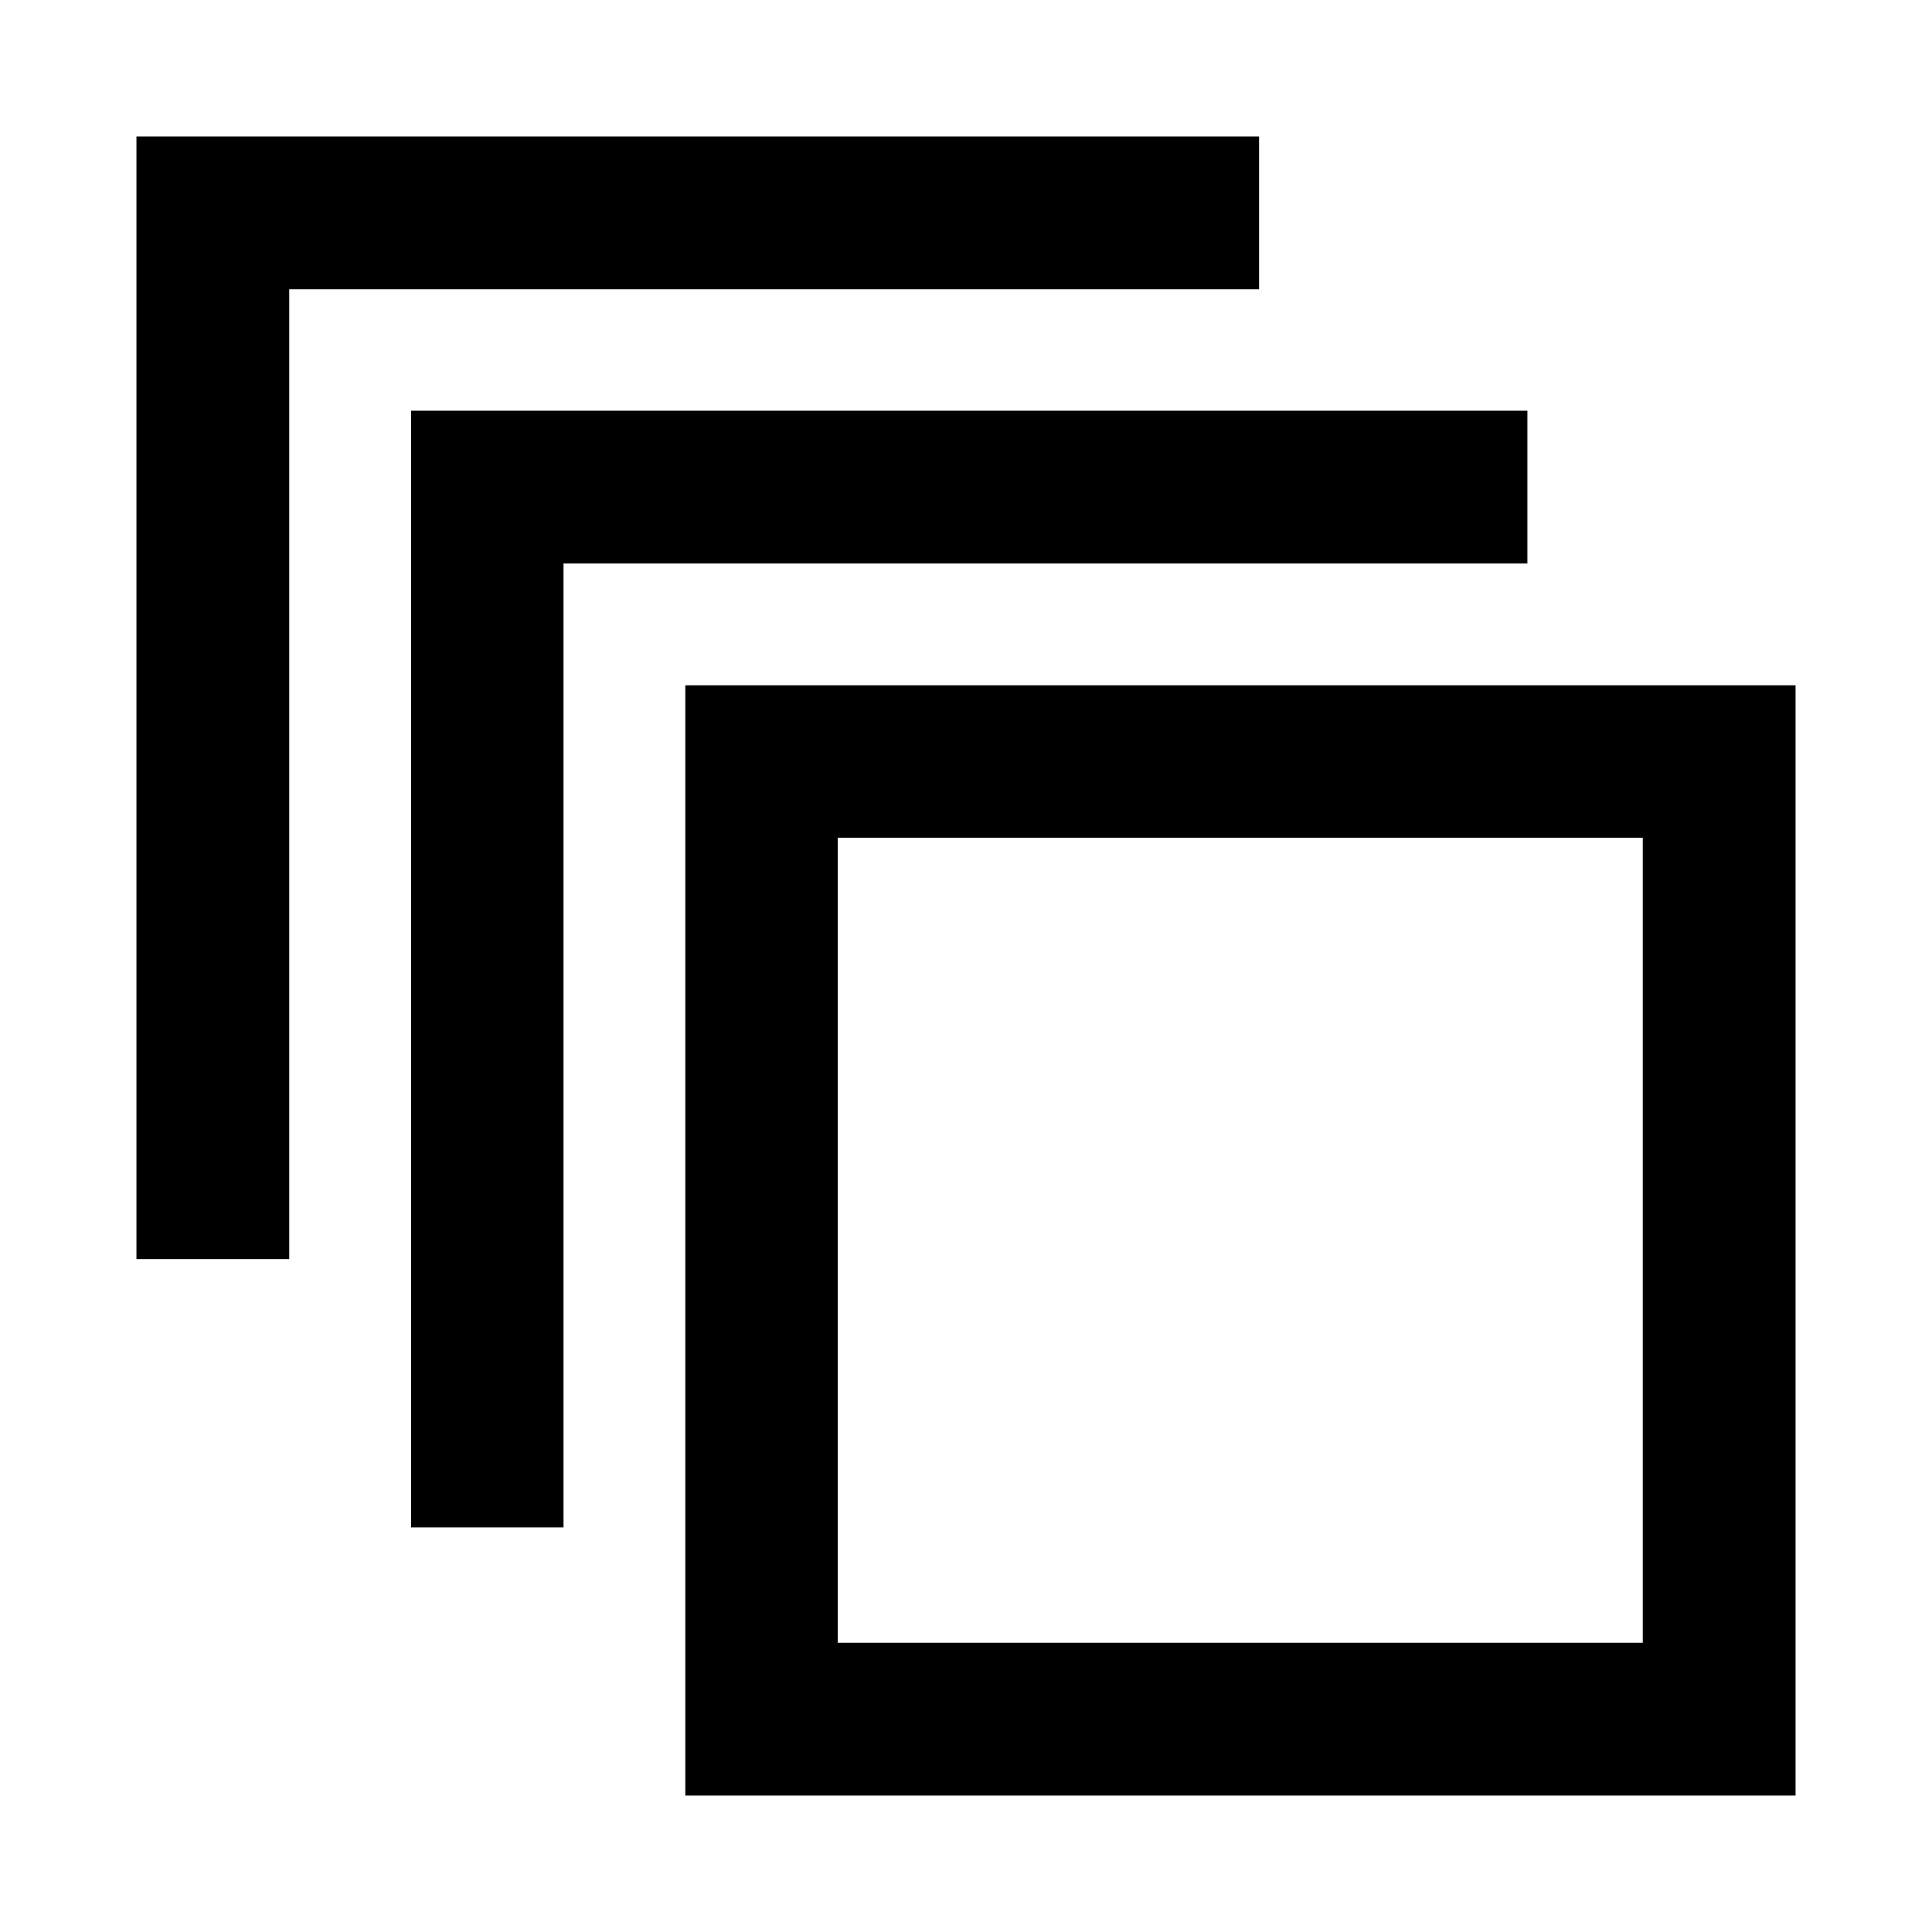 <svg xmlns="http://www.w3.org/2000/svg" height="40" viewBox="0 -960 960 960" width="40"><path d="M340.53-67.8v-551.67H892.2V-67.8H340.53Zm75.75-75.92h400v-400h-400v400Zm-212.03-57.33v-554.86h554.7V-680H280v478.95h-75.75ZM67.8-334.38V-892.2h557.82v75.92h-481.9v481.9H67.8Zm348.48 190.66v-400 400Z"/></svg>